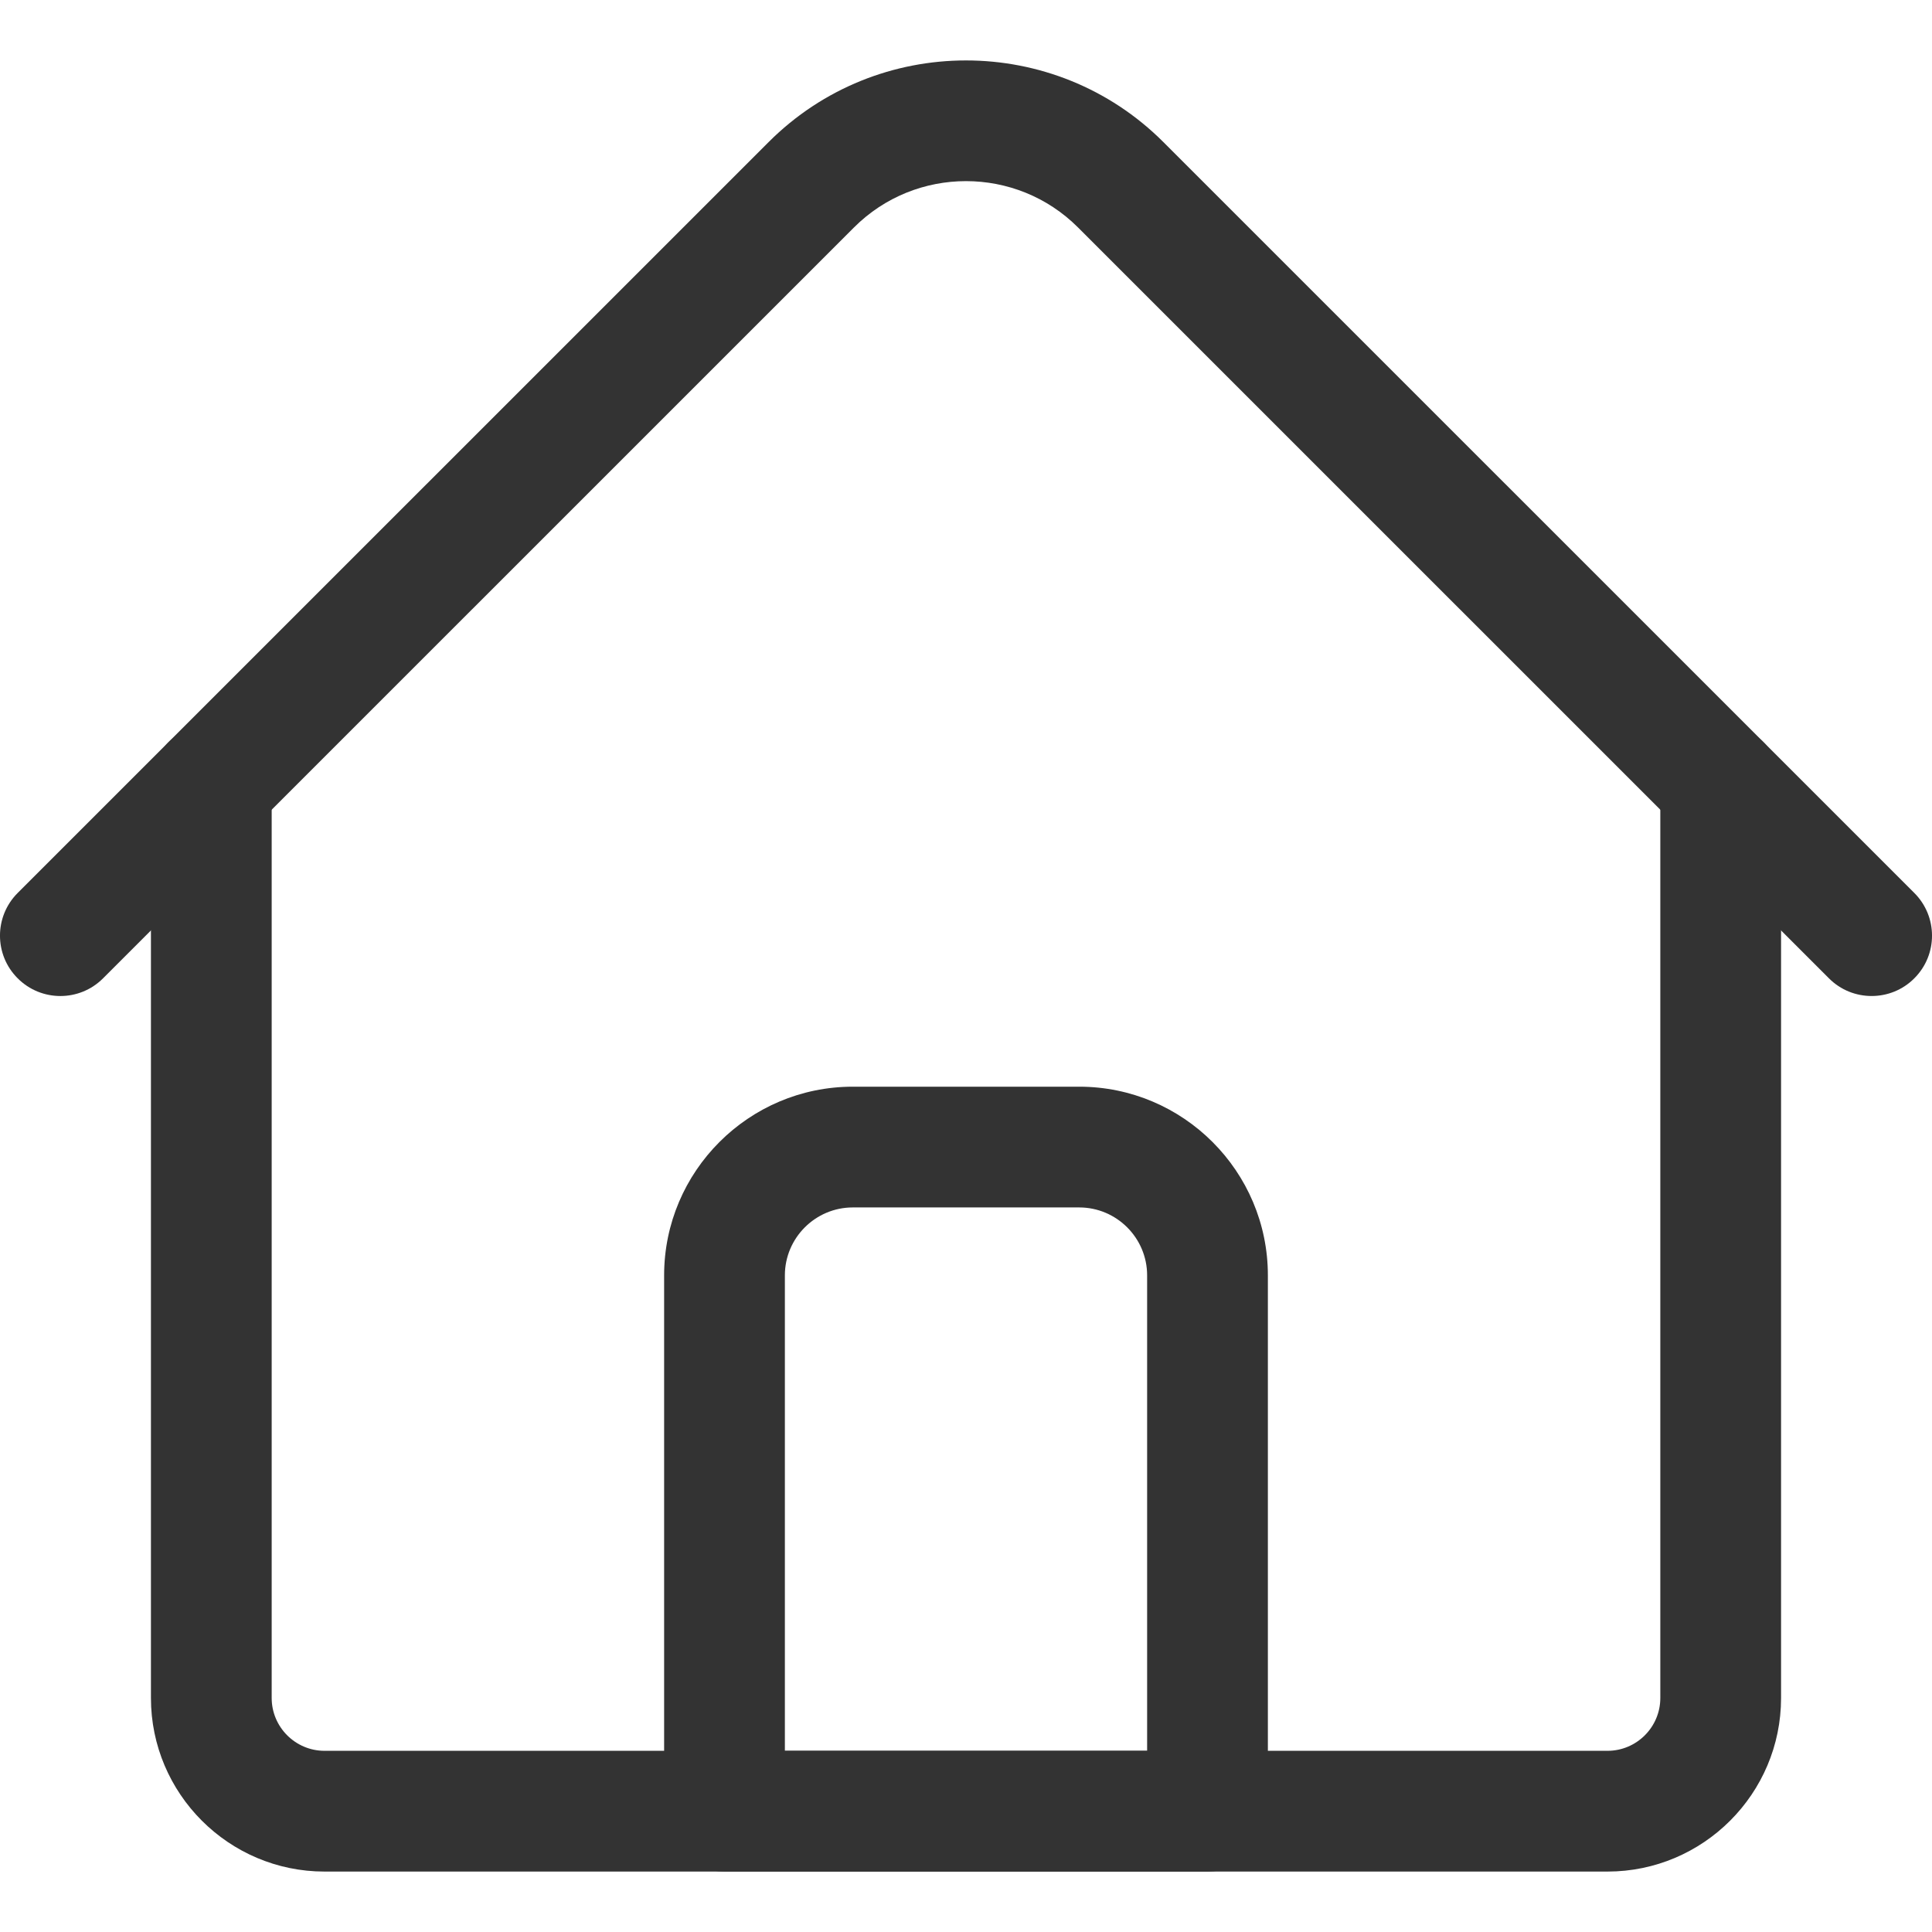 <svg width="32" height="32" viewBox="0 0 32 32" fill="none" xmlns="http://www.w3.org/2000/svg">
<g clip-path="url(#clip0)">
<path d="M26.625 30.999H5.375C3.79 30.999 2.5 29.709 2.5 28.124V12.998C2.5 12.445 2.948 11.998 3.5 11.998C4.052 11.998 4.5 12.445 4.5 12.998V28.124C4.5 28.606 4.893 28.999 5.375 28.999H26.625C27.108 28.999 27.5 28.606 27.5 28.124V12.998C27.5 12.445 27.948 11.998 28.5 11.998C29.052 11.998 29.5 12.445 29.5 12.998V28.124C29.5 29.709 28.21 30.999 26.625 30.999Z" fill="#333333"/>
<path d="M31 16.497C30.744 16.497 30.488 16.4 30.293 16.204L17.856 3.768C16.833 2.744 15.167 2.744 14.144 3.768L1.707 16.204C1.317 16.595 0.683 16.595 0.293 16.204C-0.098 15.814 -0.098 15.181 0.293 14.79L12.73 2.354C14.533 0.55 17.467 0.55 19.27 2.354L31.707 14.79C32.098 15.181 32.098 15.814 31.707 16.204C31.512 16.4 31.256 16.497 31 16.497Z" fill="#333333"/>
<path d="M20 30.999H12C11.448 30.999 11 30.551 11 29.999V21.124C11 19.401 12.402 17.999 14.125 17.999H17.875C19.598 17.999 21 19.401 21 21.124V29.999C21 30.551 20.552 30.999 20 30.999ZM13 28.999H19V21.124C19 20.504 18.495 19.999 17.875 19.999H14.125C13.505 19.999 13 20.504 13 21.124V28.999Z" fill="#333333"/>
</g>
<defs>
<clipPath id="clip0">
<rect width="32" height="32" fill="white"/>
</clipPath>
</defs>
</svg>
